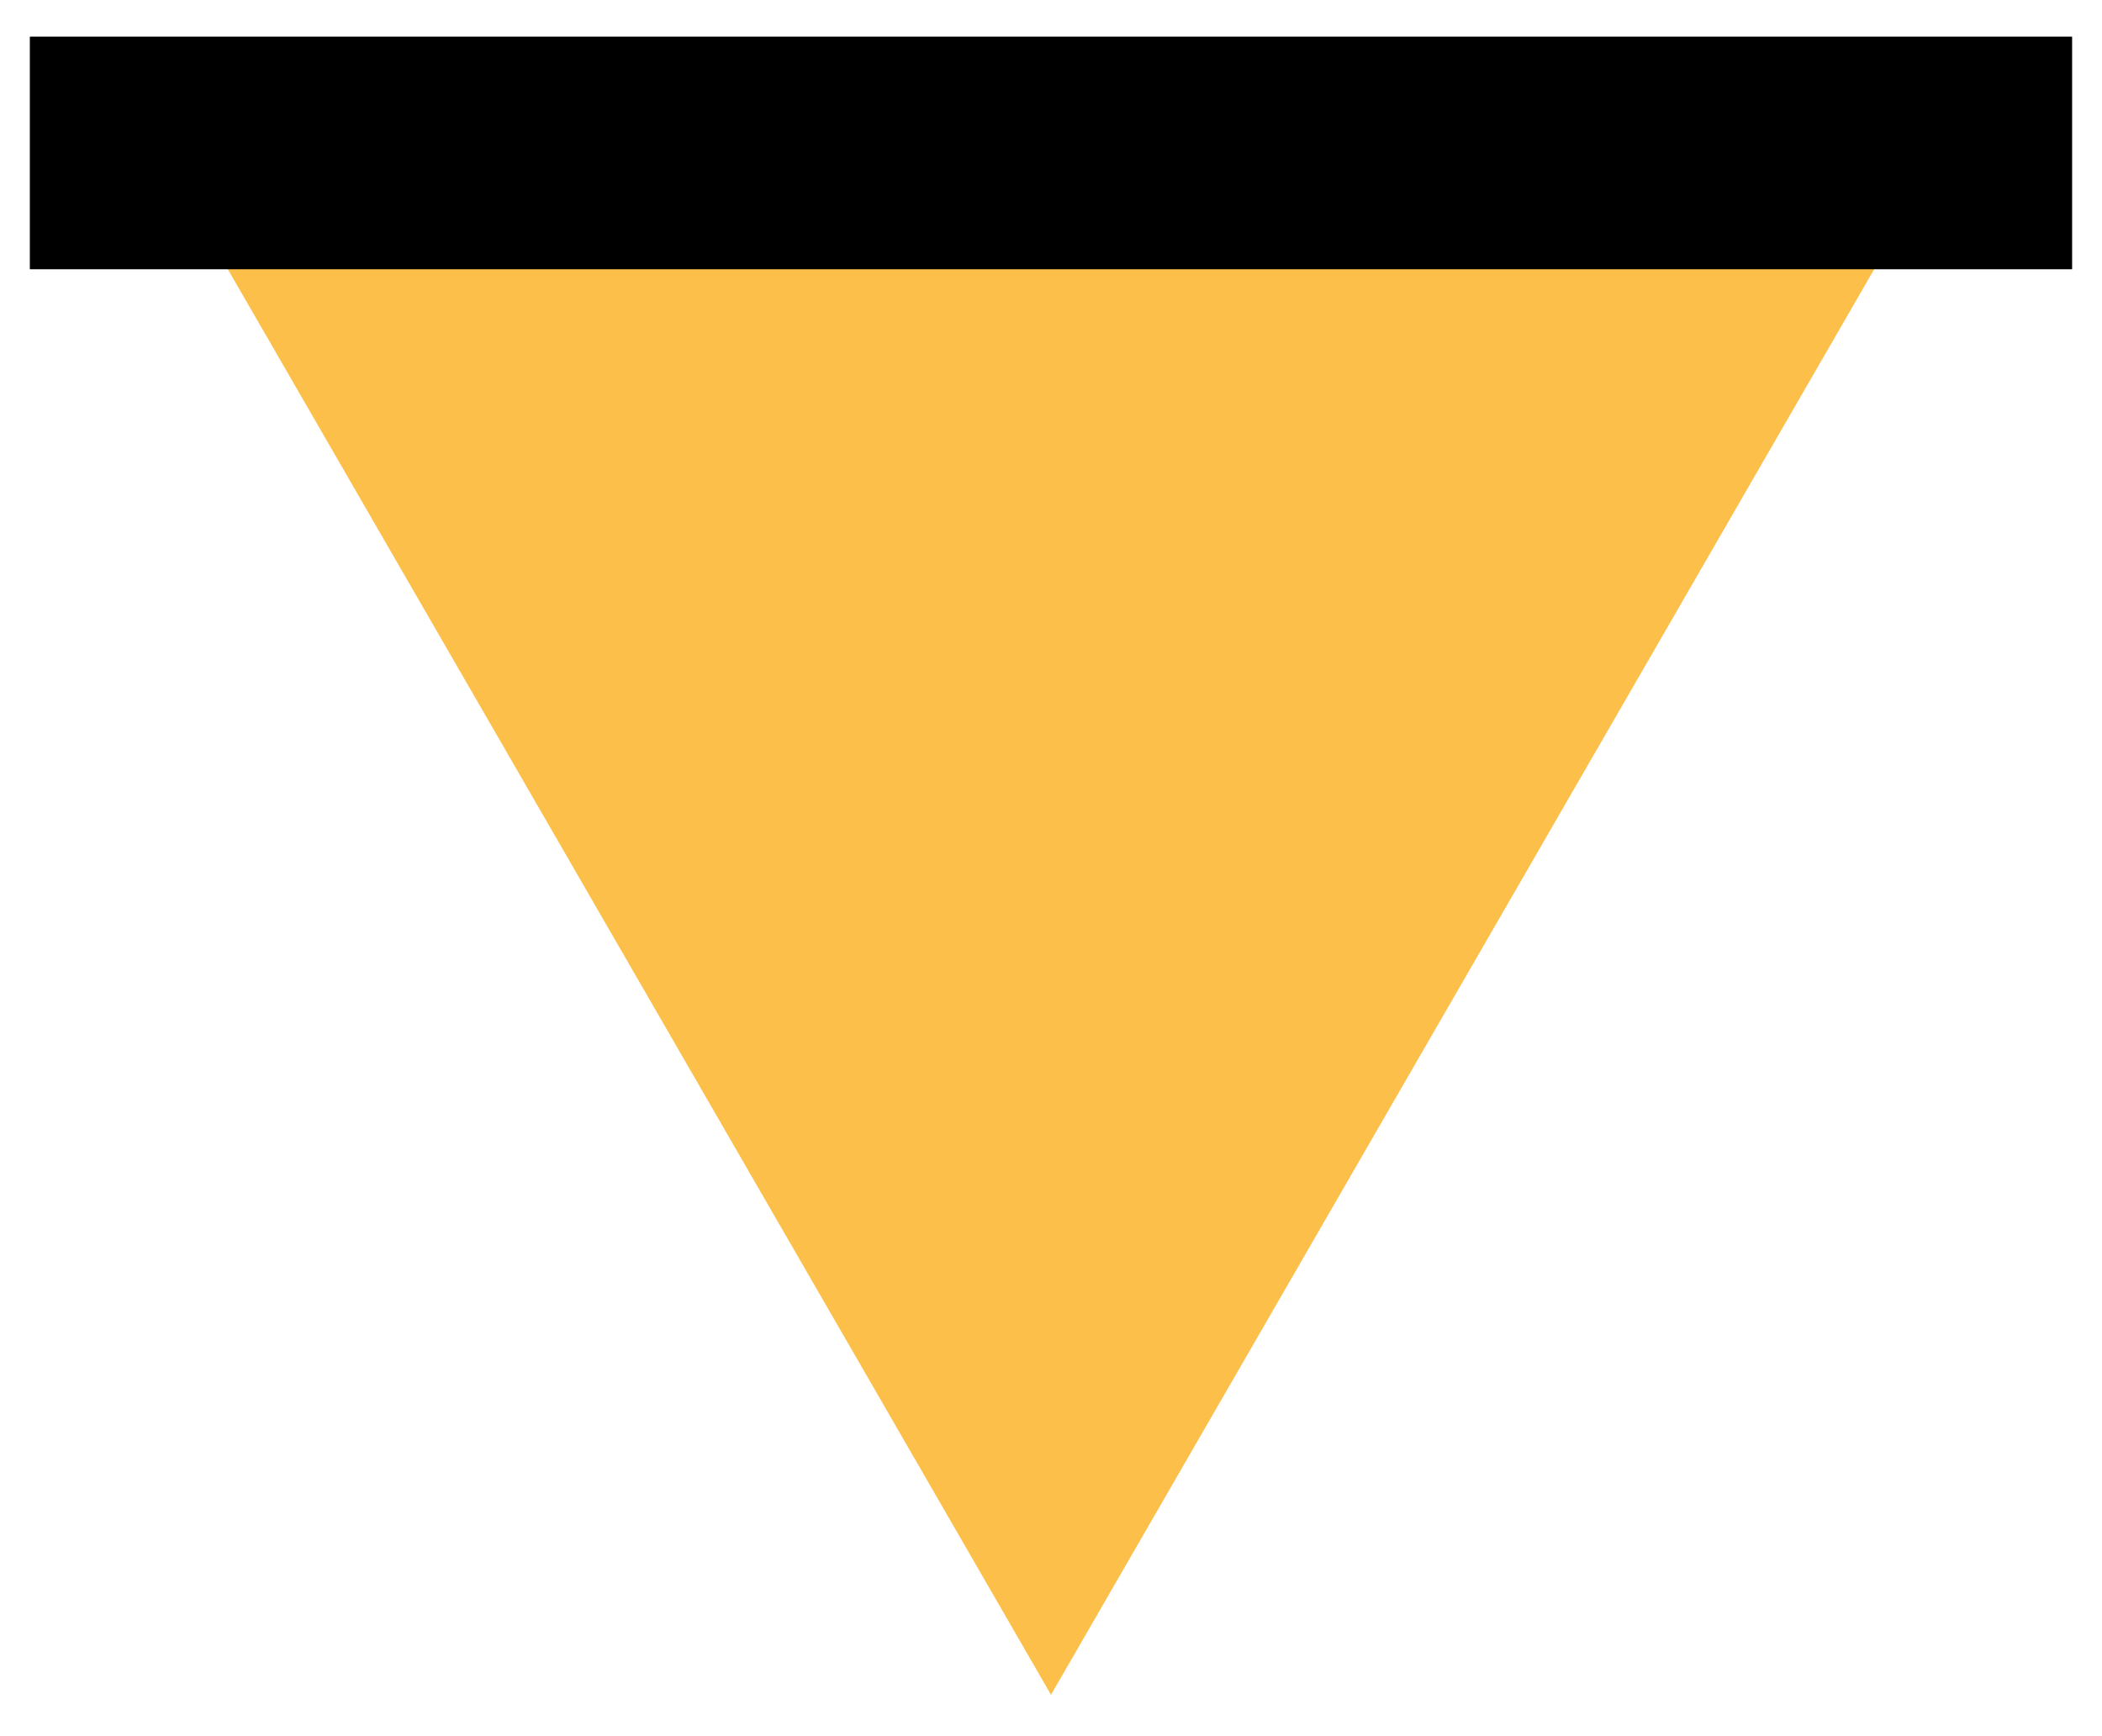 <svg width="46" height="38" viewBox="0 0 46 38" fill="none" xmlns="http://www.w3.org/2000/svg">
<path d="M23 37.094L4.286 4.681L41.714 4.681L23 37.094Z" fill="#FBBF4A"/>
<rect x="0.653" y="0.802" width="44.693" height="5.091" fill="black"/>
</svg>
